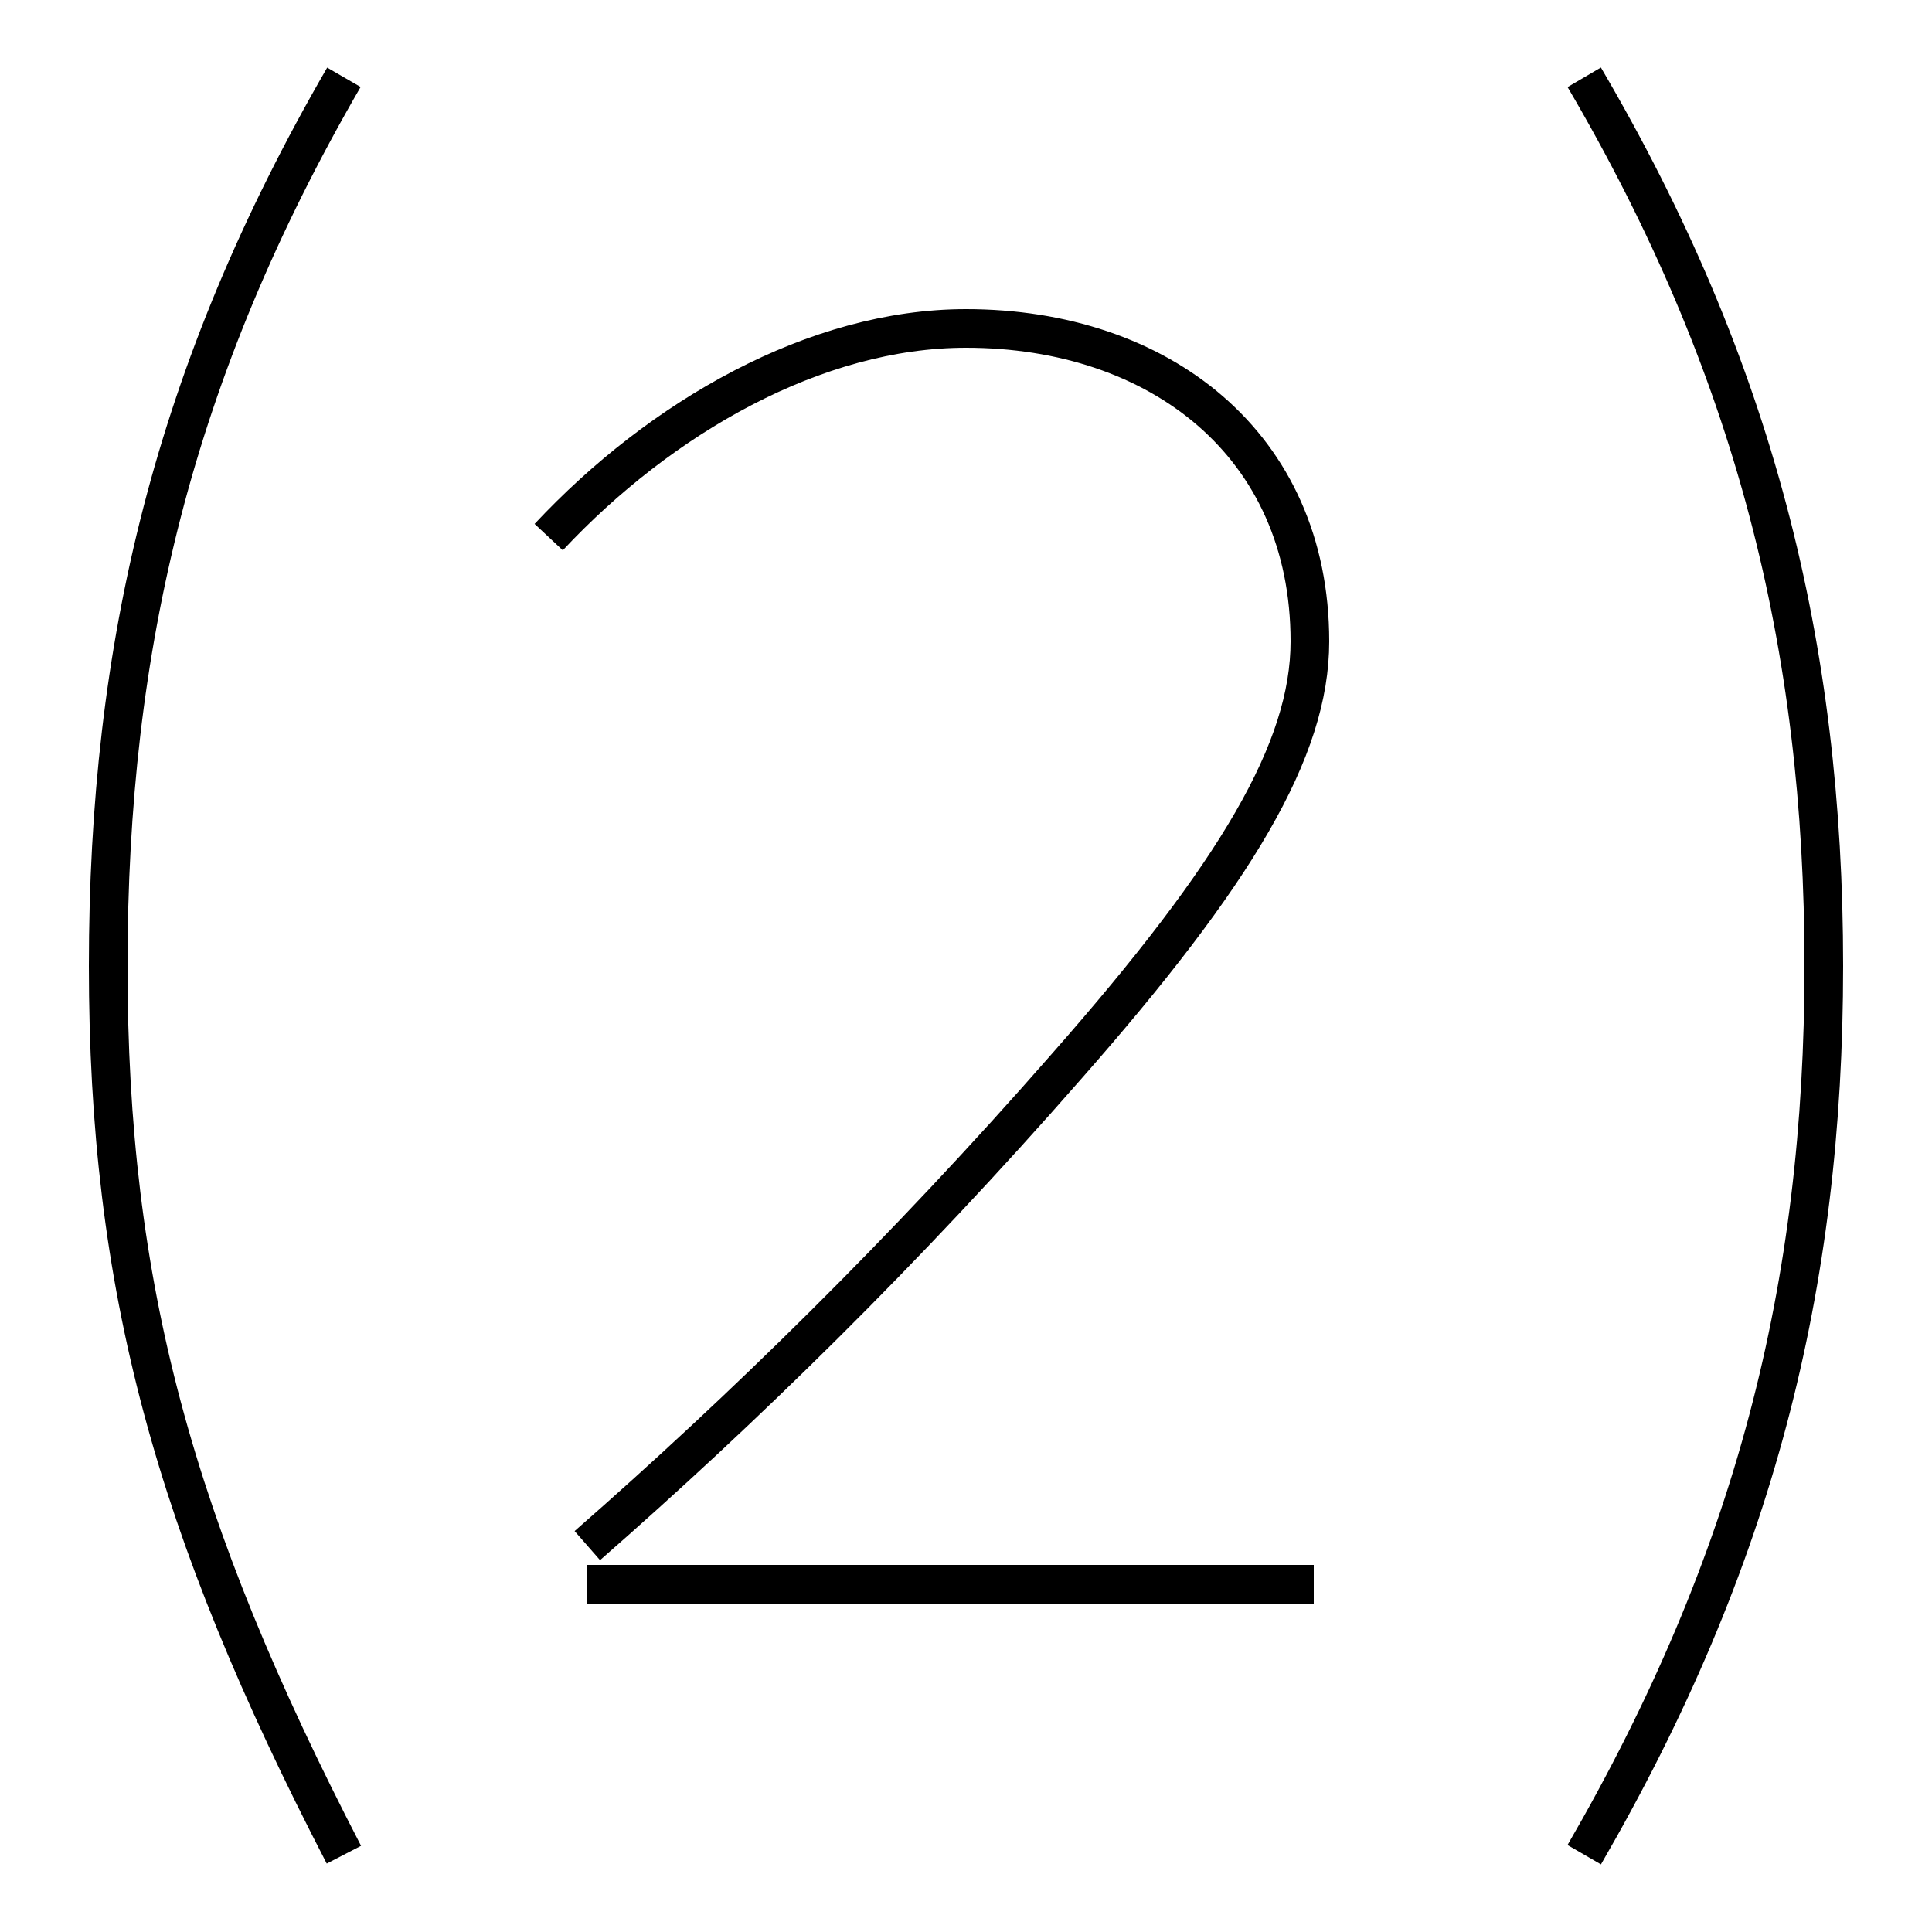 <?xml version='1.0' encoding='utf8'?>
<svg viewBox="0.0 -6.0 50.0 50.0" version="1.1" xmlns="http://www.w3.org/2000/svg">
<rect x="0.0" y="-6.0" width="50.0" height="50.0" fill="#808080" stroke="none"/>
<rect x="-1000" y="-1000" width="2000" height="2000" stroke="white" fill="white"/>
<g style="fill:white;stroke:#000000;  stroke-width:1">
<path d="M 8.9 4.0 C 4.5 -4.5 2.8 -10.7 2.8 -19.0 C 2.8 -27.3 4.5 -34.4 8.9 -42.0 M 34.0 -3.0 L 15.2 -3.0 M 15.2 -4.0 C 19.2 -7.5 23.4 -11.6 27.6 -16.4 C 32.0 -21.4 33.9 -24.6 33.9 -27.4 C 33.9 -32.5 30.0 -35.5 25.0 -35.5 C 21.1 -35.5 17.1 -33.2 14.2 -30.1 M 41.0 -42.0 C 45.4 -34.5 47.2 -27.3 47.2 -19.0 C 47.2 -10.7 45.4 -3.6 41.0 4.0" transform="translate(0.0 38.0)" />
</g>
</svg>